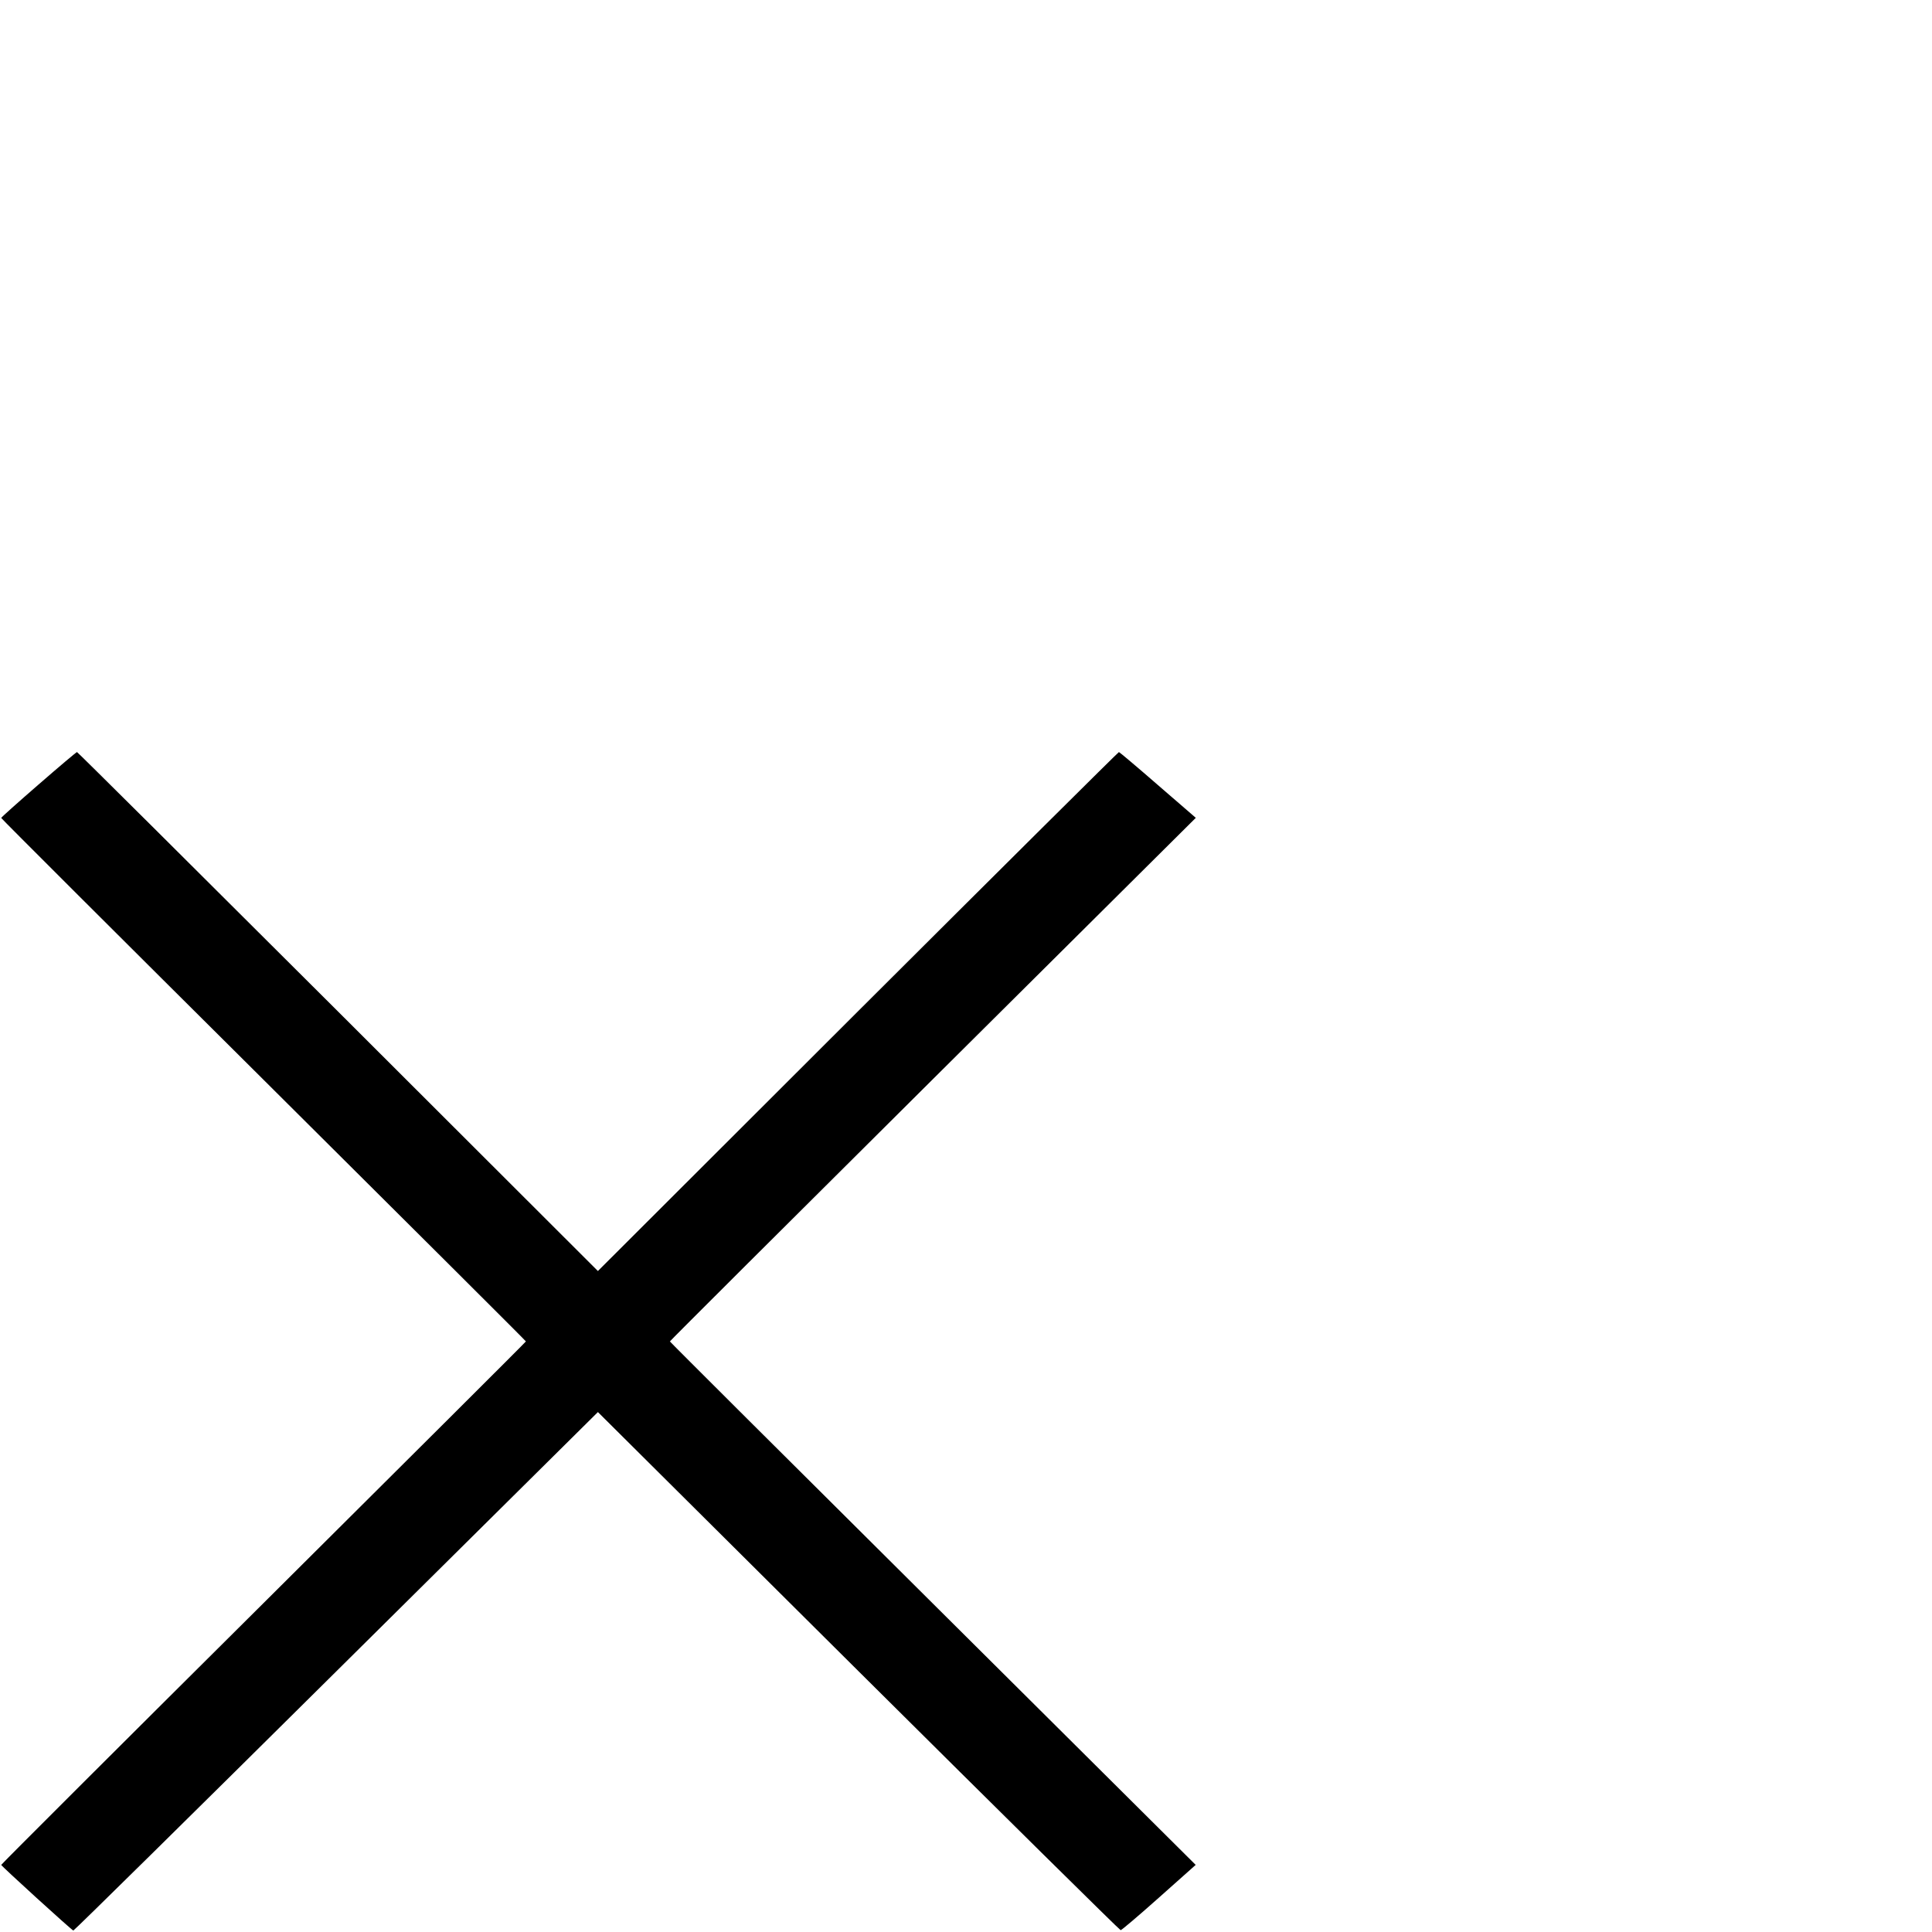 <?xml version="1.0" standalone="no"?>
<!DOCTYPE svg PUBLIC "-//W3C//DTD SVG 20010904//EN"
 "http://www.w3.org/TR/2001/REC-SVG-20010904/DTD/svg10.dtd">
<svg id="close" version="1.0" xmlns="http://www.w3.org/2000/svg"
 width="35" height="35" viewBox="0 0 950 950"
 preserveAspectRatio="xMidYMid meet">
<g transform="translate(0,950) scale(0.06,-0.06)">
<path d="M316 9404 c-168 -146 -306 -269 -306 -274 0 -5 968 -971 2150 -2146
1182 -1176 2150 -2140 2150 -2144 0 -4 -968 -968 -2150 -2144 -1182 -1175
-2150 -2141 -2150 -2146 0 -9 574 -532 591 -538 5 -2 974 953 2154 2123 l2145
2126 2135 -2123 c1175 -1168 2142 -2123 2149 -2123 8 0 149 120 314 267 l301
268 -2154 2142 c-1185 1178 -2155 2144 -2155 2148 0 4 970 971 2155 2149
l2155 2142 -311 269 c-171 149 -315 270 -319 270 -5 0 -968 -957 -2140 -2126
l-2130 -2127 -2130 2127 c-1172 1169 -2134 2126 -2139 2126 -5 0 -146 -119
-315 -266z"/>
</g>
</svg>
